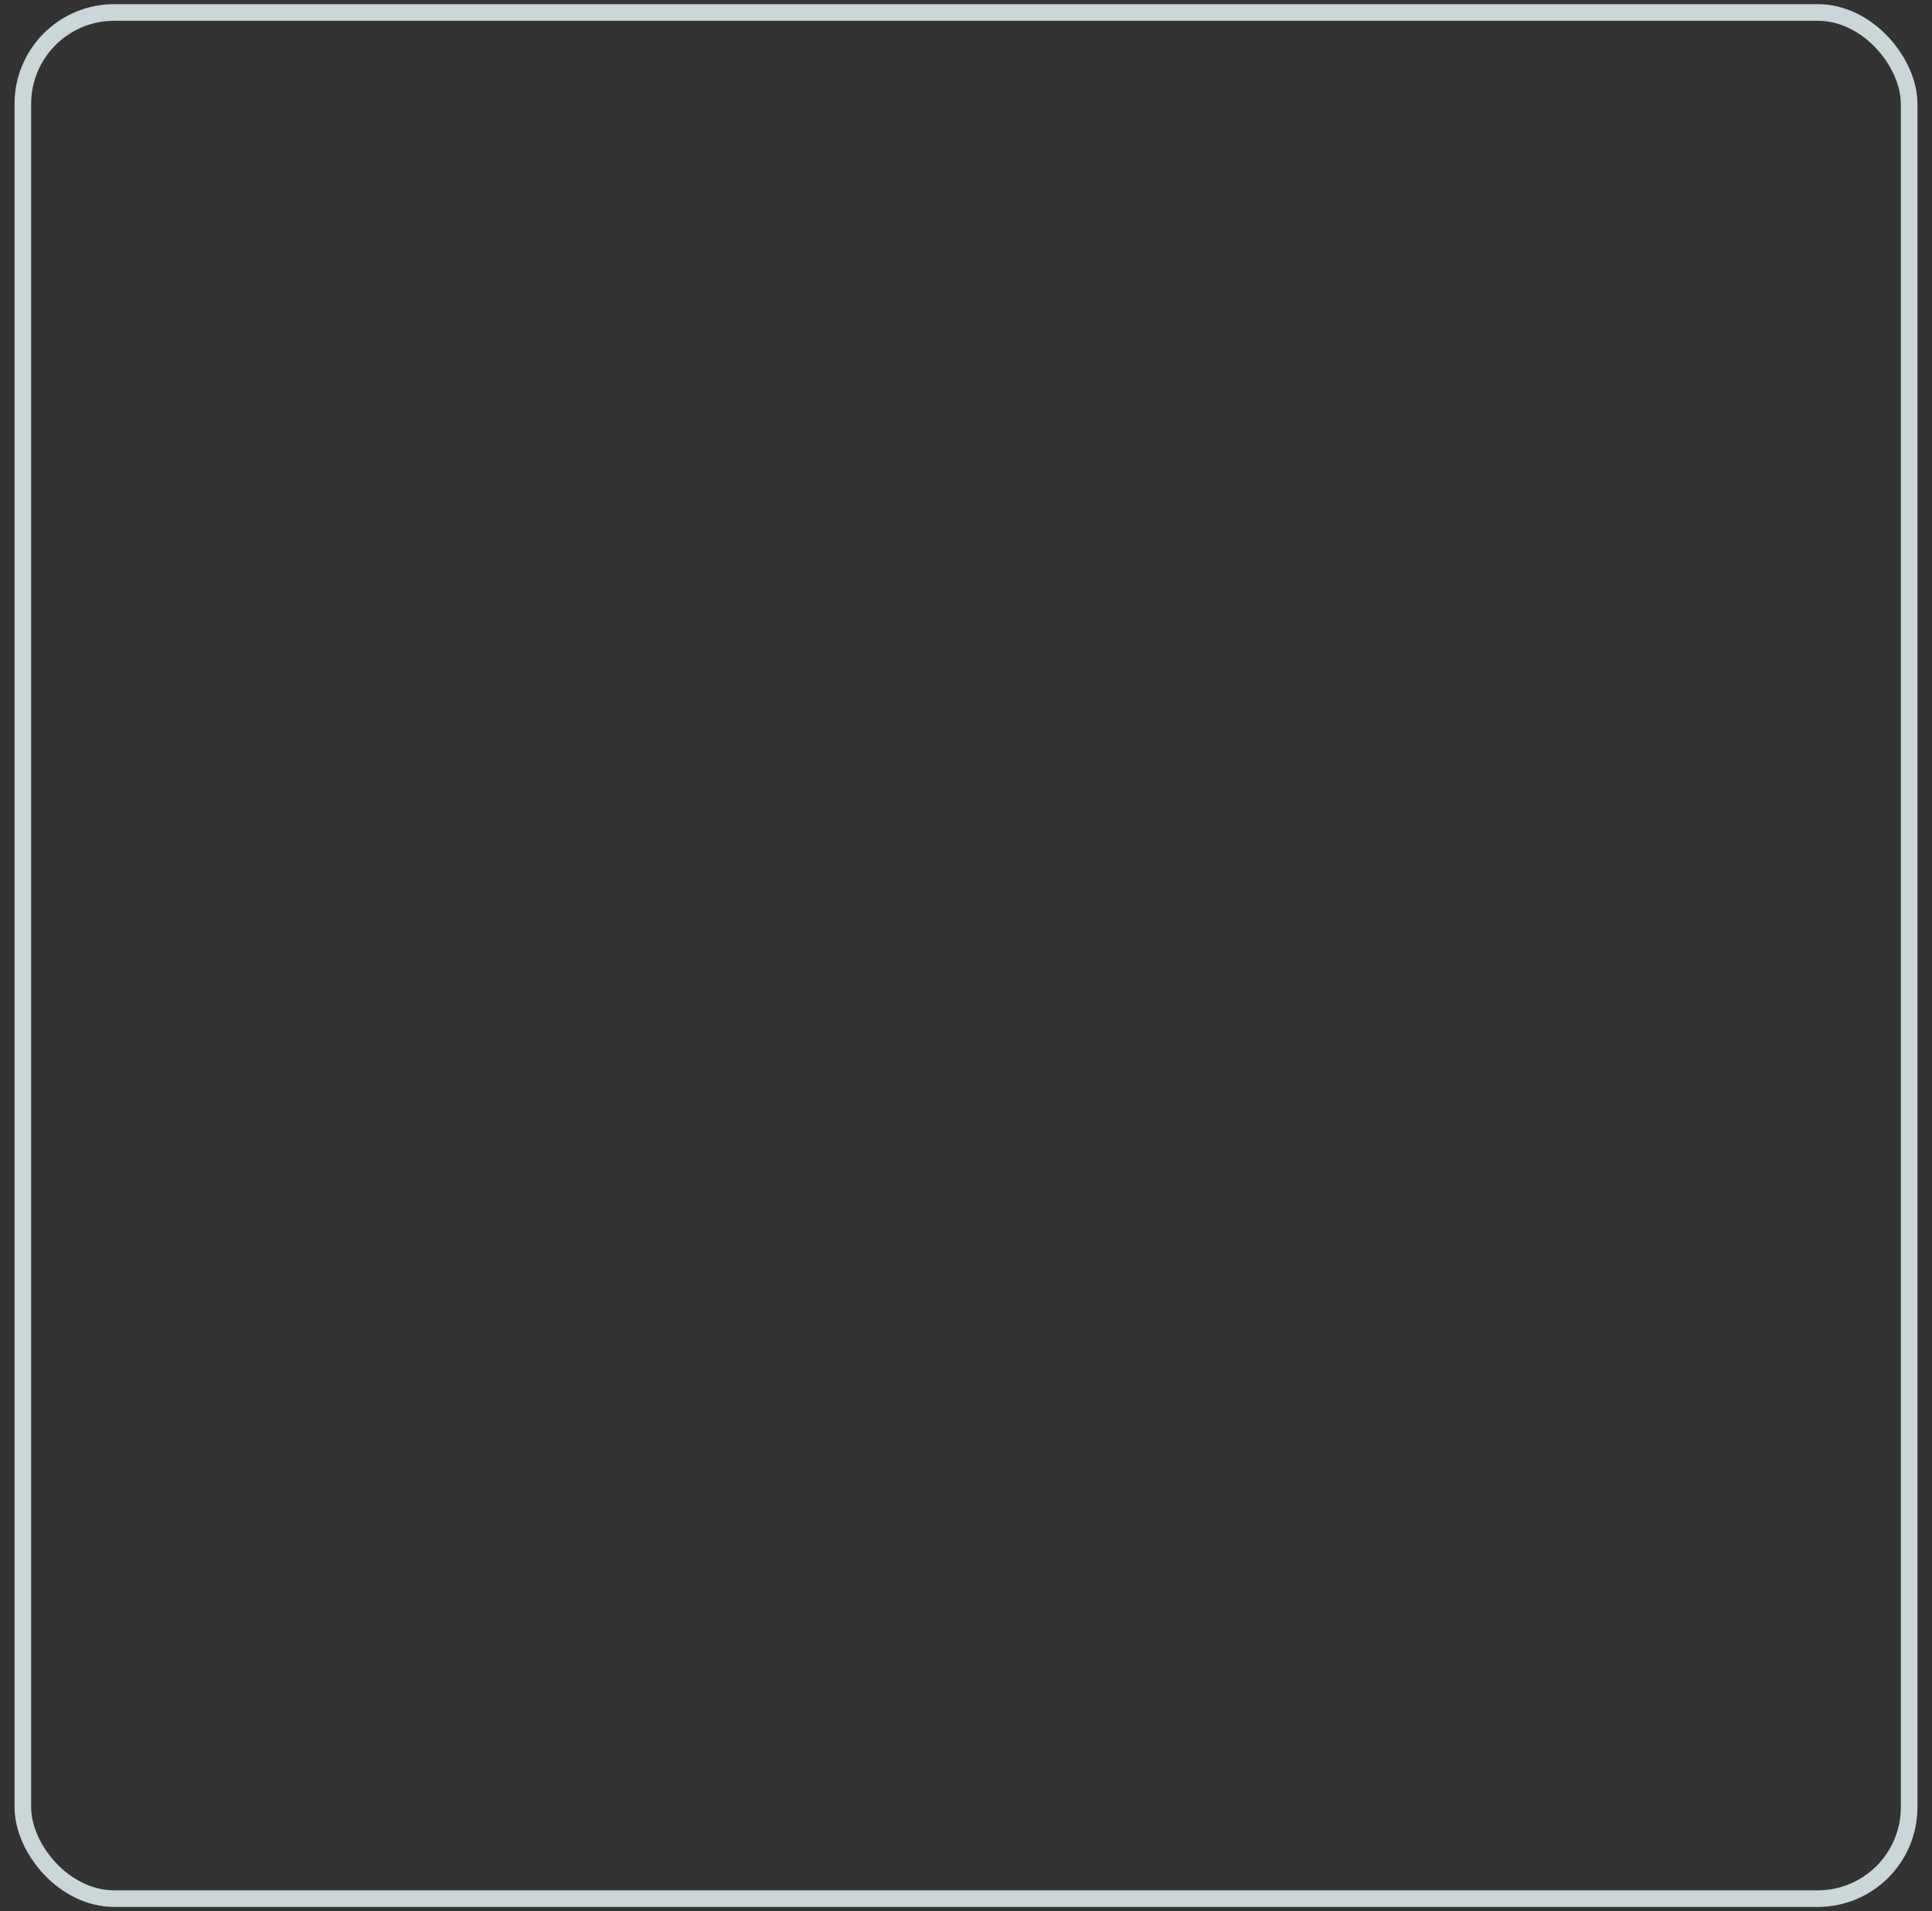<svg width="93" height="92" viewBox="0 0 93 92" fill="none" xmlns="http://www.w3.org/2000/svg">
  <rect x="0" y="0" width="93" height="92" fill="#333333" stroke="none"/>
  <g clip-path="url(#clip0)">
    <rect x="1.1" y="0.6" width="90.8" height="90.8" rx="4.4" fill="white"/>
    <rect x="7.5" y="7" width="10" height="10" rx="2" fill="#E4EBEB" fill-opacity="0.5"/>
    <rect x="7.5" y="23" width="78" height="52" rx="4" fill="#E4EBEB" fill-opacity="0.5"/>
    <path d="M46.363 60.907L54.249 50.948C54.376 50.786 54.261 50.549 54.056 50.549H37.746C37.537 50.549 37.423 50.794 37.559 50.954L45.982 60.913C46.082 61.032 46.266 61.029 46.363 60.907Z" fill="#F7F9F9" stroke="#CAD6D7" stroke-width="1.5"/>
    <path d="M54.149 50.089L46.151 46.279C46.012 46.213 45.85 46.216 45.713 46.287L37.837 50.377C37.494 50.556 37.481 51.042 37.815 51.238L45.675 55.865C45.832 55.958 46.027 55.956 46.182 55.861L54.194 50.953C54.527 50.749 54.502 50.257 54.149 50.089Z" fill="#F7F9F9" stroke="#CAD6D7" stroke-width="1.5"/>
    <path d="M46.363 51.676L54.249 41.716C54.376 41.555 54.261 41.317 54.056 41.317H37.746C37.537 41.317 37.423 41.562 37.559 41.722L45.982 51.682C46.082 51.8 46.266 51.797 46.363 51.676Z" fill="#F7F9F9" stroke="#CAD6D7" stroke-width="1.5"/>
    <path d="M54.149 40.858L46.151 37.048C46.012 36.981 45.85 36.984 45.713 37.055L37.837 41.146C37.494 41.324 37.481 41.81 37.815 42.007L45.675 46.634C45.832 46.726 46.027 46.724 46.182 46.629L54.194 41.722C54.527 41.518 54.502 41.026 54.149 40.858Z" fill="#F7F9F9" stroke="#CAD6D7" stroke-width="1.5"/>
    <mask id="path-8-outside-1" maskUnits="userSpaceOnUse" x="35.5" y="35" width="21" height="28" fill="black">
      <rect fill="white" x="35.5" y="35" width="21" height="28"/>
      <path fill-rule="evenodd" clip-rule="evenodd" d="M46.151 37.048L54.149 40.858C54.465 41.008 54.518 41.419 54.287 41.649C54.278 41.673 54.265 41.695 54.249 41.716L49.408 47.83L54.149 50.089C54.465 50.239 54.518 50.65 54.287 50.88C54.278 50.904 54.265 50.926 54.249 50.947L46.363 60.907C46.266 61.029 46.082 61.032 45.982 60.913L37.781 51.216C37.707 51.165 37.653 51.098 37.619 51.024L37.559 50.953C37.451 50.826 37.501 50.644 37.632 50.576C37.676 50.495 37.745 50.425 37.837 50.377L42.729 47.836L37.781 41.985C37.707 41.933 37.653 41.867 37.619 41.793L37.559 41.722C37.451 41.595 37.501 41.413 37.632 41.345C37.676 41.264 37.745 41.194 37.837 41.146L45.713 37.055C45.85 36.984 46.012 36.981 46.151 37.048Z"/>
    </mask>
    <path d="M54.149 40.858L54.665 39.775L54.665 39.775L54.149 40.858ZM46.151 37.048L45.635 38.131L45.635 38.131L46.151 37.048ZM54.287 41.649L53.441 40.799L53.256 40.982L53.164 41.225L54.287 41.649ZM54.249 41.716L55.189 42.461L55.19 42.461L54.249 41.716ZM49.408 47.83L48.467 47.085L47.532 48.266L48.892 48.914L49.408 47.83ZM54.149 50.089L54.665 49.006L54.665 49.006L54.149 50.089ZM54.287 50.88L53.441 50.03L53.256 50.213L53.164 50.456L54.287 50.88ZM54.249 50.947L55.189 51.692L55.19 51.692L54.249 50.947ZM46.363 60.907L45.422 60.162L45.422 60.162L46.363 60.907ZM45.982 60.913L46.898 60.138L46.898 60.138L45.982 60.913ZM37.781 51.216L38.697 50.441L38.596 50.322L38.468 50.232L37.781 51.216ZM37.619 51.024L38.705 50.514L38.637 50.371L38.535 50.249L37.619 51.024ZM37.559 50.953L36.642 51.728L36.642 51.728L37.559 50.953ZM37.632 50.576L38.187 51.64L38.511 51.471L38.685 51.151L37.632 50.576ZM37.837 50.377L38.39 51.442L38.39 51.442L37.837 50.377ZM42.729 47.836L43.282 48.901L44.616 48.208L43.645 47.061L42.729 47.836ZM37.781 41.985L38.697 41.21L38.596 41.091L38.468 41.001L37.781 41.985ZM37.619 41.793L38.705 41.283L38.637 41.139L38.535 41.019L37.619 41.793ZM37.559 41.722L38.475 40.947L38.475 40.947L37.559 41.722ZM37.632 41.345L38.187 42.409L38.511 42.24L38.685 41.92L37.632 41.345ZM37.837 41.146L38.39 42.211L38.39 42.211L37.837 41.146ZM45.713 37.055L45.16 35.99L45.16 35.99L45.713 37.055ZM54.665 39.775L46.667 35.965L45.635 38.131L53.633 41.941L54.665 39.775ZM55.133 42.5C55.931 41.707 55.759 40.295 54.665 39.775L53.633 41.941C53.171 41.721 53.106 41.131 53.441 40.799L55.133 42.5ZM55.19 42.461C55.282 42.344 55.356 42.213 55.409 42.074L53.164 41.225C53.2 41.132 53.248 41.046 53.308 40.972L55.19 42.461ZM50.349 48.575L55.189 42.461L53.308 40.971L48.467 47.085L50.349 48.575ZM54.665 49.006L49.924 46.747L48.892 48.914L53.633 51.172L54.665 49.006ZM55.133 51.731C55.931 50.938 55.758 49.527 54.665 49.006L53.633 51.172C53.171 50.952 53.106 50.362 53.441 50.03L55.133 51.731ZM55.19 51.692C55.282 51.575 55.356 51.444 55.409 51.305L53.164 50.456C53.2 50.363 53.248 50.278 53.308 50.203L55.19 51.692ZM47.304 61.652L55.189 51.692L53.308 50.202L45.422 60.162L47.304 61.652ZM45.066 61.688C45.656 62.385 46.737 62.368 47.304 61.651L45.422 60.162C45.796 59.689 46.509 59.678 46.898 60.138L45.066 61.688ZM36.864 51.991L45.066 61.688L46.898 60.138L38.697 50.441L36.864 51.991ZM36.532 51.534C36.654 51.793 36.843 52.025 37.093 52.2L38.468 50.232C38.571 50.304 38.653 50.403 38.705 50.514L36.532 51.534ZM36.642 51.728L36.702 51.799L38.535 50.249L38.475 50.178L36.642 51.728ZM37.077 49.512C36.32 49.907 35.998 50.967 36.642 51.728L38.475 50.178C38.904 50.685 38.682 51.382 38.187 51.64L37.077 49.512ZM37.284 49.312C36.976 49.472 36.735 49.715 36.579 50.001L38.685 51.151C38.618 51.275 38.514 51.377 38.39 51.442L37.284 49.312ZM42.176 46.771L37.284 49.312L38.39 51.442L43.282 48.901L42.176 46.771ZM36.864 42.76L41.813 48.611L43.645 47.061L38.697 41.21L36.864 42.76ZM36.533 42.304C36.654 42.562 36.843 42.794 37.093 42.968L38.468 41.001C38.571 41.073 38.652 41.172 38.705 41.283L36.533 42.304ZM36.642 42.497L36.702 42.568L38.535 41.019L38.475 40.947L36.642 42.497ZM37.077 40.281C36.32 40.676 35.998 41.736 36.642 42.497L38.475 40.947C38.904 41.454 38.682 42.151 38.187 42.409L37.077 40.281ZM37.284 40.081C36.976 40.241 36.735 40.484 36.579 40.77L38.685 41.92C38.618 42.044 38.514 42.146 38.39 42.211L37.284 40.081ZM45.16 35.99L37.284 40.081L38.39 42.211L46.266 38.12L45.16 35.99ZM46.667 35.965C46.188 35.736 45.63 35.746 45.16 35.99L46.266 38.12C46.069 38.223 45.835 38.227 45.635 38.131L46.667 35.965Z" fill="#CAD6D7" mask="url(#path-8-outside-1)"/>
    <rect x="1.1" y="80.6" width="90.8" height="10.8" fill="white" stroke="#CAD6D7" stroke-width="0.8"/>
    <path d="M8.288 84.2L7.552 84.46L7.664 84.852L8.228 84.692V87H8.688V84.2H8.288ZM11.264 87.052C11.852 87.052 12.32 86.592 12.32 86C12.32 85.404 11.852 84.948 11.264 84.948C10.68 84.948 10.208 85.404 10.208 86C10.208 86.592 10.68 87.052 11.264 87.052ZM11.264 86.632C10.912 86.632 10.64 86.364 10.64 86C10.64 85.636 10.912 85.368 11.264 85.368C11.616 85.368 11.888 85.636 11.888 86C11.888 86.364 11.616 86.632 11.264 86.632ZM13.729 84.564V84.148C13.129 84.108 12.825 84.42 12.825 84.96V85H12.521V85.416H12.825V87H13.257V85.416H13.729V85H13.257V84.96C13.257 84.652 13.425 84.536 13.729 84.564ZM15.597 84.2L14.861 84.46L14.973 84.852L15.537 84.692V87H15.997V84.2H15.597Z" fill="#CAD6D7"/>
    <rect x="21.5" y="10" width="24" height="4" rx="2" fill="#E4EBEB" fill-opacity="0.5"/>
  </g>
  <rect x="1.1" y="0.6" width="90.8" height="90.8" rx="4.4" stroke="#CAD6D7" stroke-width="0.8"/>
  <defs>
    <clipPath id="clip0">
    </clipPath>
  </defs>
</svg>
